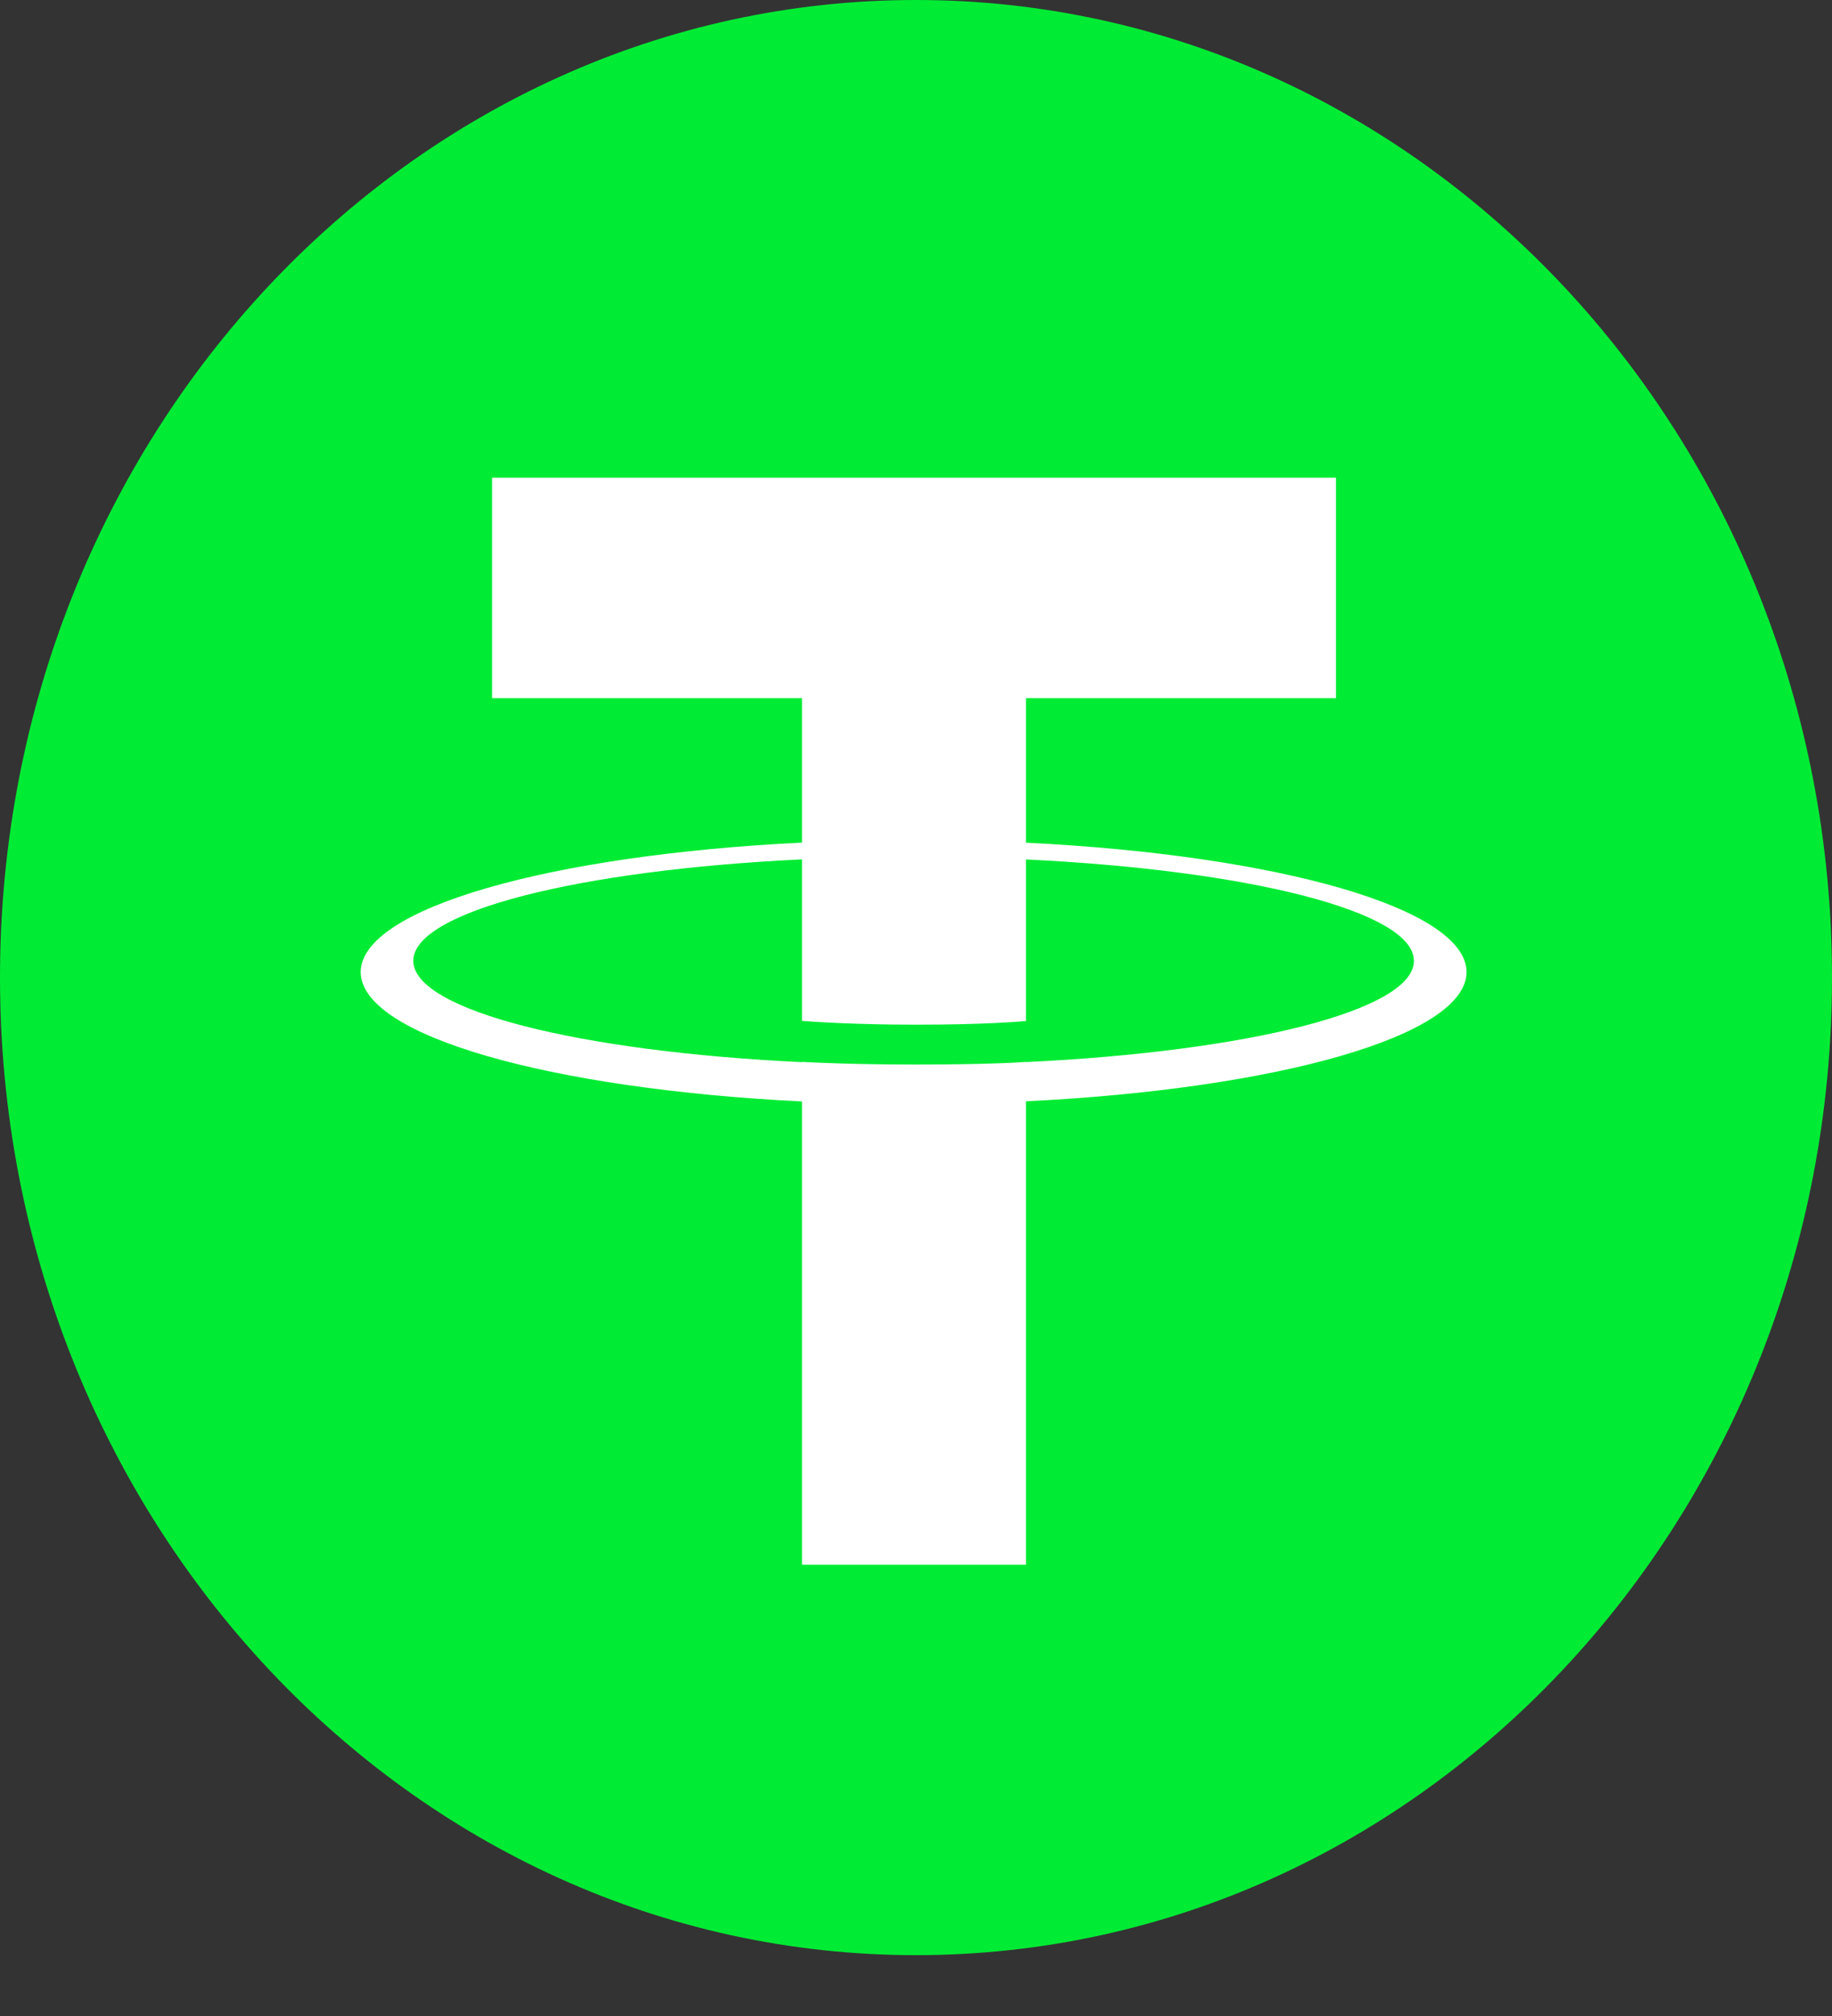 <svg width="20" height="22" viewBox="0 0 20 22" fill="none" xmlns="http://www.w3.org/2000/svg">
<rect x="0" y="0" width="20" height="22" fill="#333333" stroke="none"/>
<path d="M10 21.336C15.523 21.336 20 16.56 20 10.668C20 4.776 15.523 0 10 0C4.477 0 0 4.776 0 10.668C0 16.56 4.477 21.336 10 21.336Z" fill="#00EC34"/>
<path fill-rule="evenodd" clip-rule="evenodd" d="M11.201 11.59V11.588C11.133 11.594 10.778 11.617 9.988 11.617C9.356 11.617 8.912 11.597 8.756 11.588V11.591C6.326 11.476 4.512 11.025 4.512 10.485C4.512 9.946 6.326 9.494 8.756 9.378V11.141C8.914 11.153 9.369 11.182 9.998 11.182C10.752 11.182 11.131 11.148 11.201 11.142V9.379C13.626 9.495 15.436 9.946 15.436 10.485C15.436 11.025 13.626 11.475 11.201 11.59ZM11.201 9.196V7.619H14.585V5.213H5.372V7.619H8.756V9.195C6.006 9.33 3.938 9.912 3.938 10.608C3.938 11.304 6.006 11.884 8.756 12.02V17.075H11.201V12.018C13.947 11.884 16.01 11.303 16.01 10.608C16.01 9.912 13.947 9.331 11.201 9.196Z" fill="white"/>
</svg>
